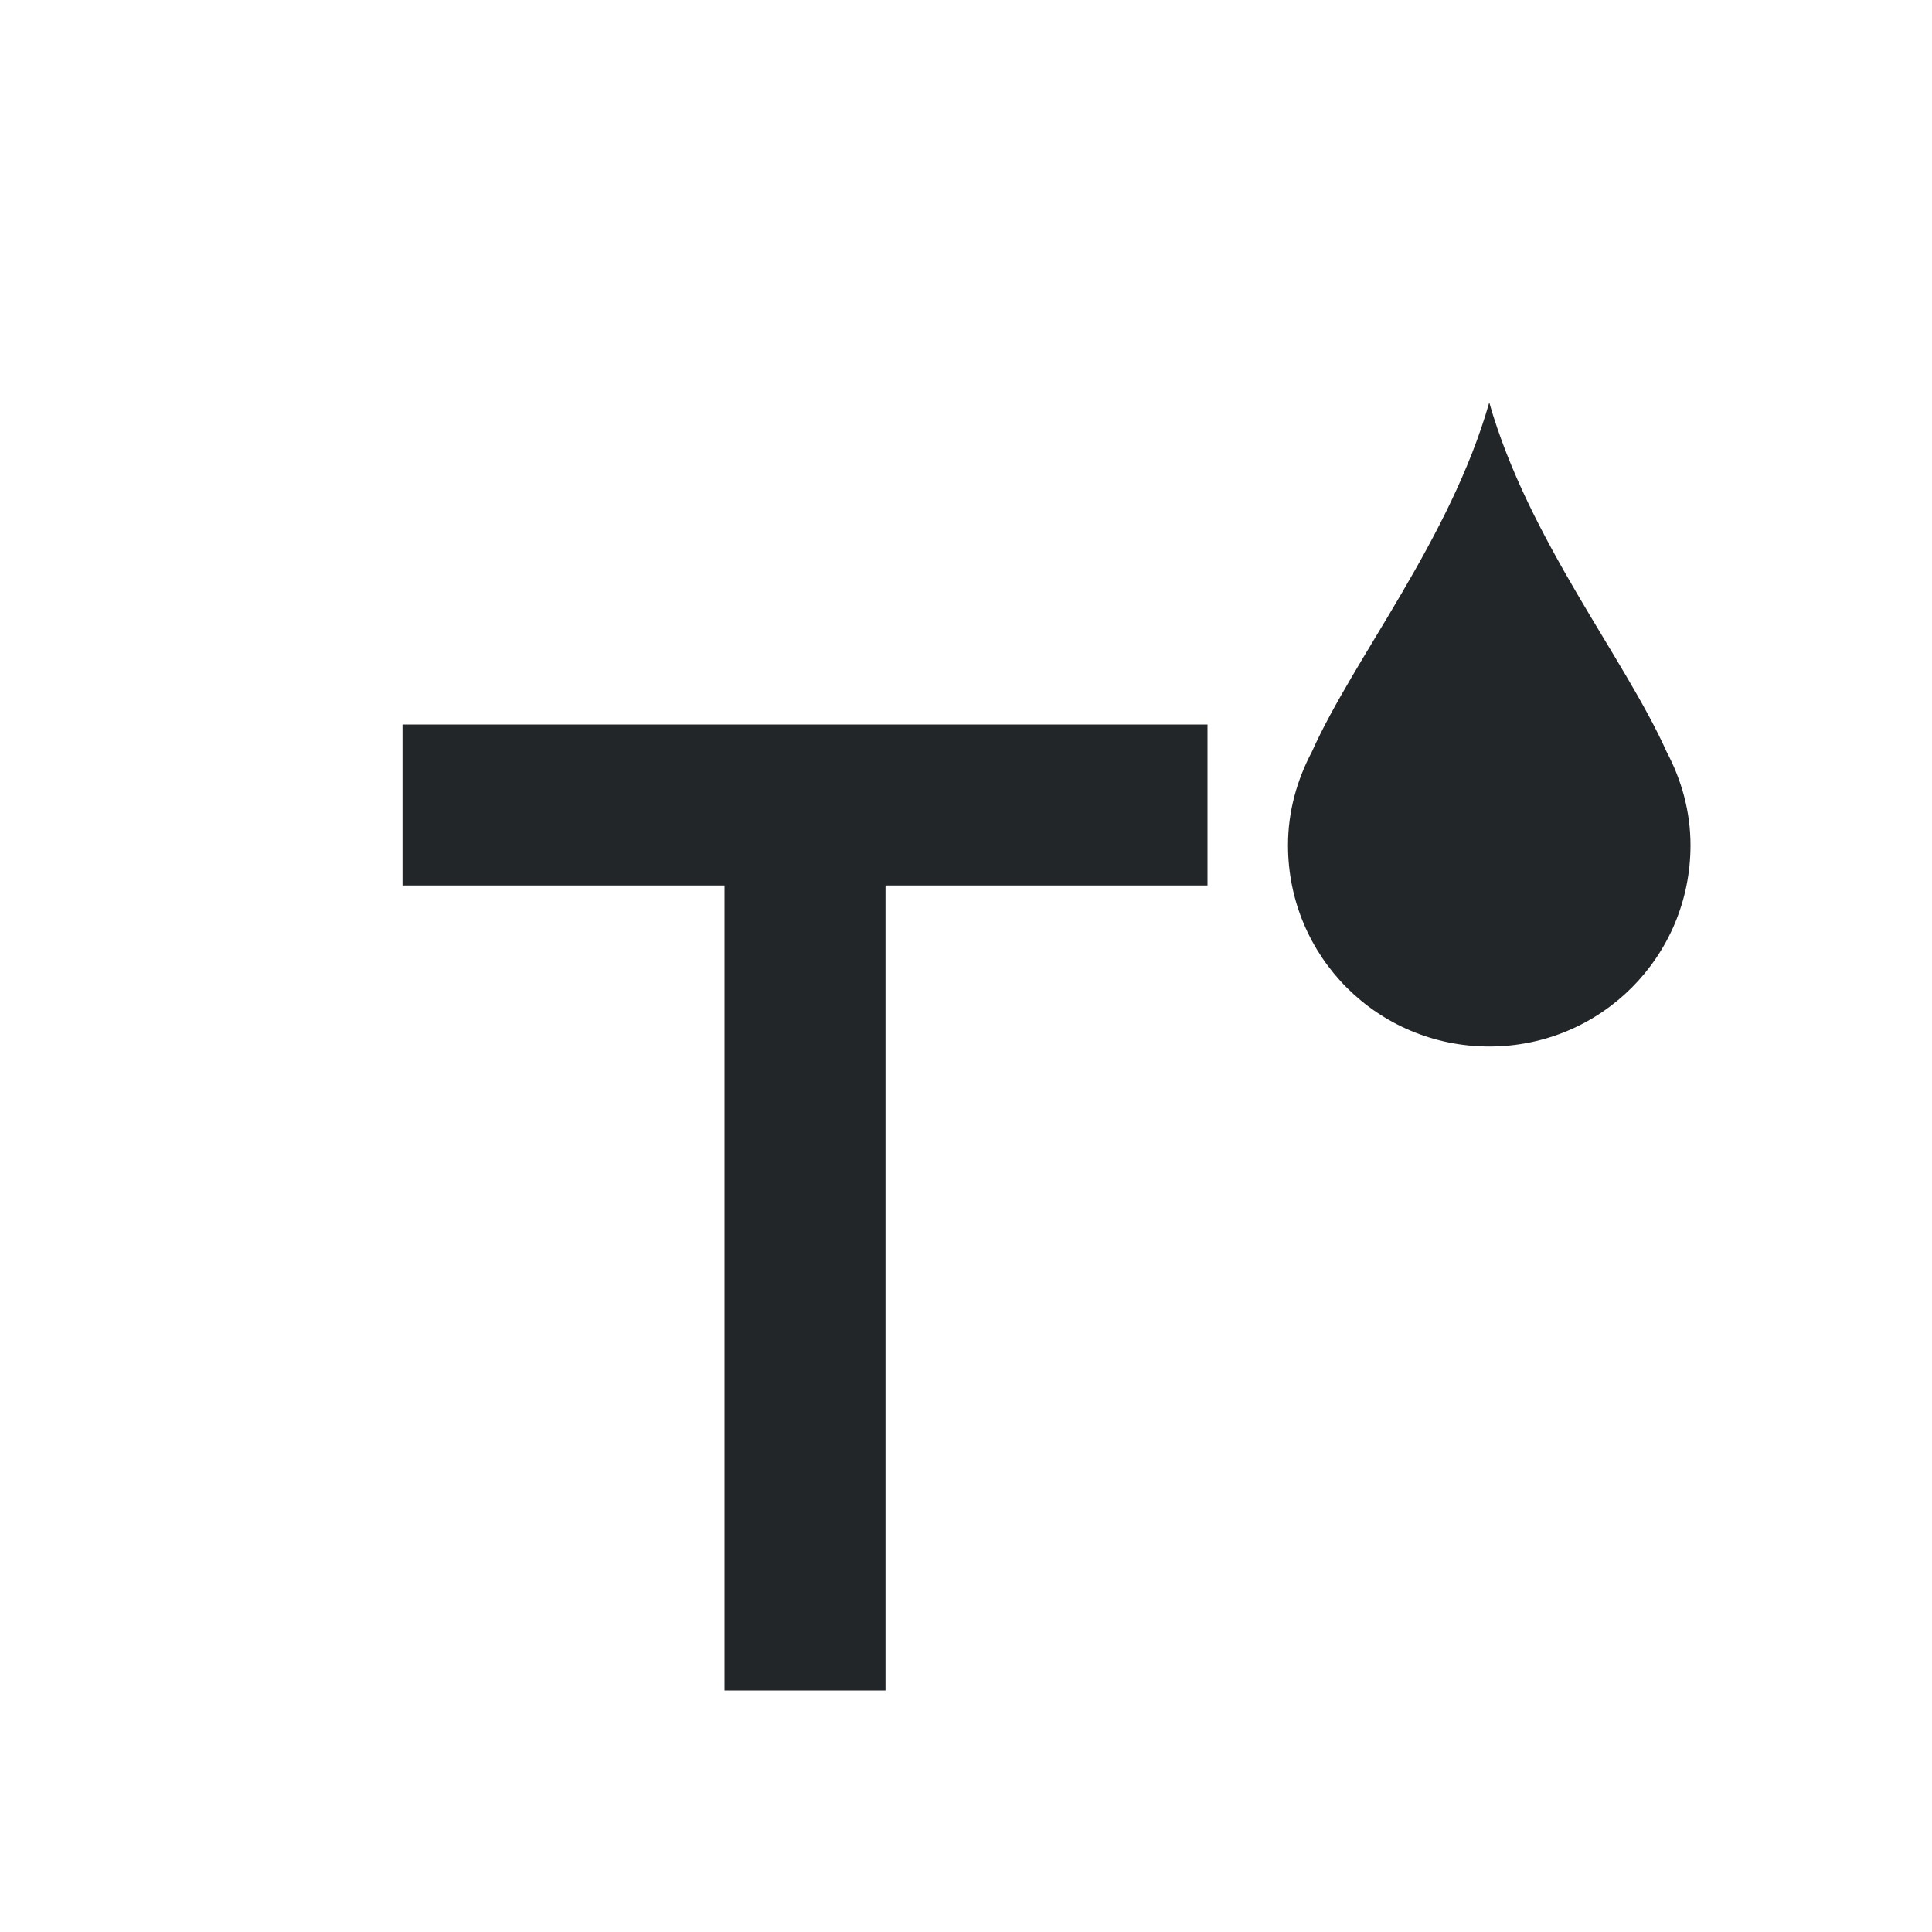 <svg xmlns="http://www.w3.org/2000/svg" viewBox="0 0 24 24">
  <defs id="defs3051">
    <style type="text/css" id="current-color-scheme">
      .ColorScheme-Text {
        color:#232629;
      }
      </style>
  </defs><g transform="translate(1,1)">
 <path 
    style="fill:currentColor;fill-opacity:1;stroke:none" 
    d="M 17.5 4 C 17.014 5.702 15.822 7.166 15.297 8.338 C 15.113 8.686 15 9.077 15 9.5 C 15 10.885 16.115 12 17.5 12 C 18.885 12 20 10.885 20 9.5 C 20 9.077 19.887 8.686 19.703 8.338 C 19.178 7.166 17.986 5.702 17.5 4 z M 4 8 L 4 10 L 8 10 L 8 20 L 10 20 L 10 10 L 14 10 L 14 8 L 4 8 z "
    class="ColorScheme-Text"
    />  
</g></svg>
